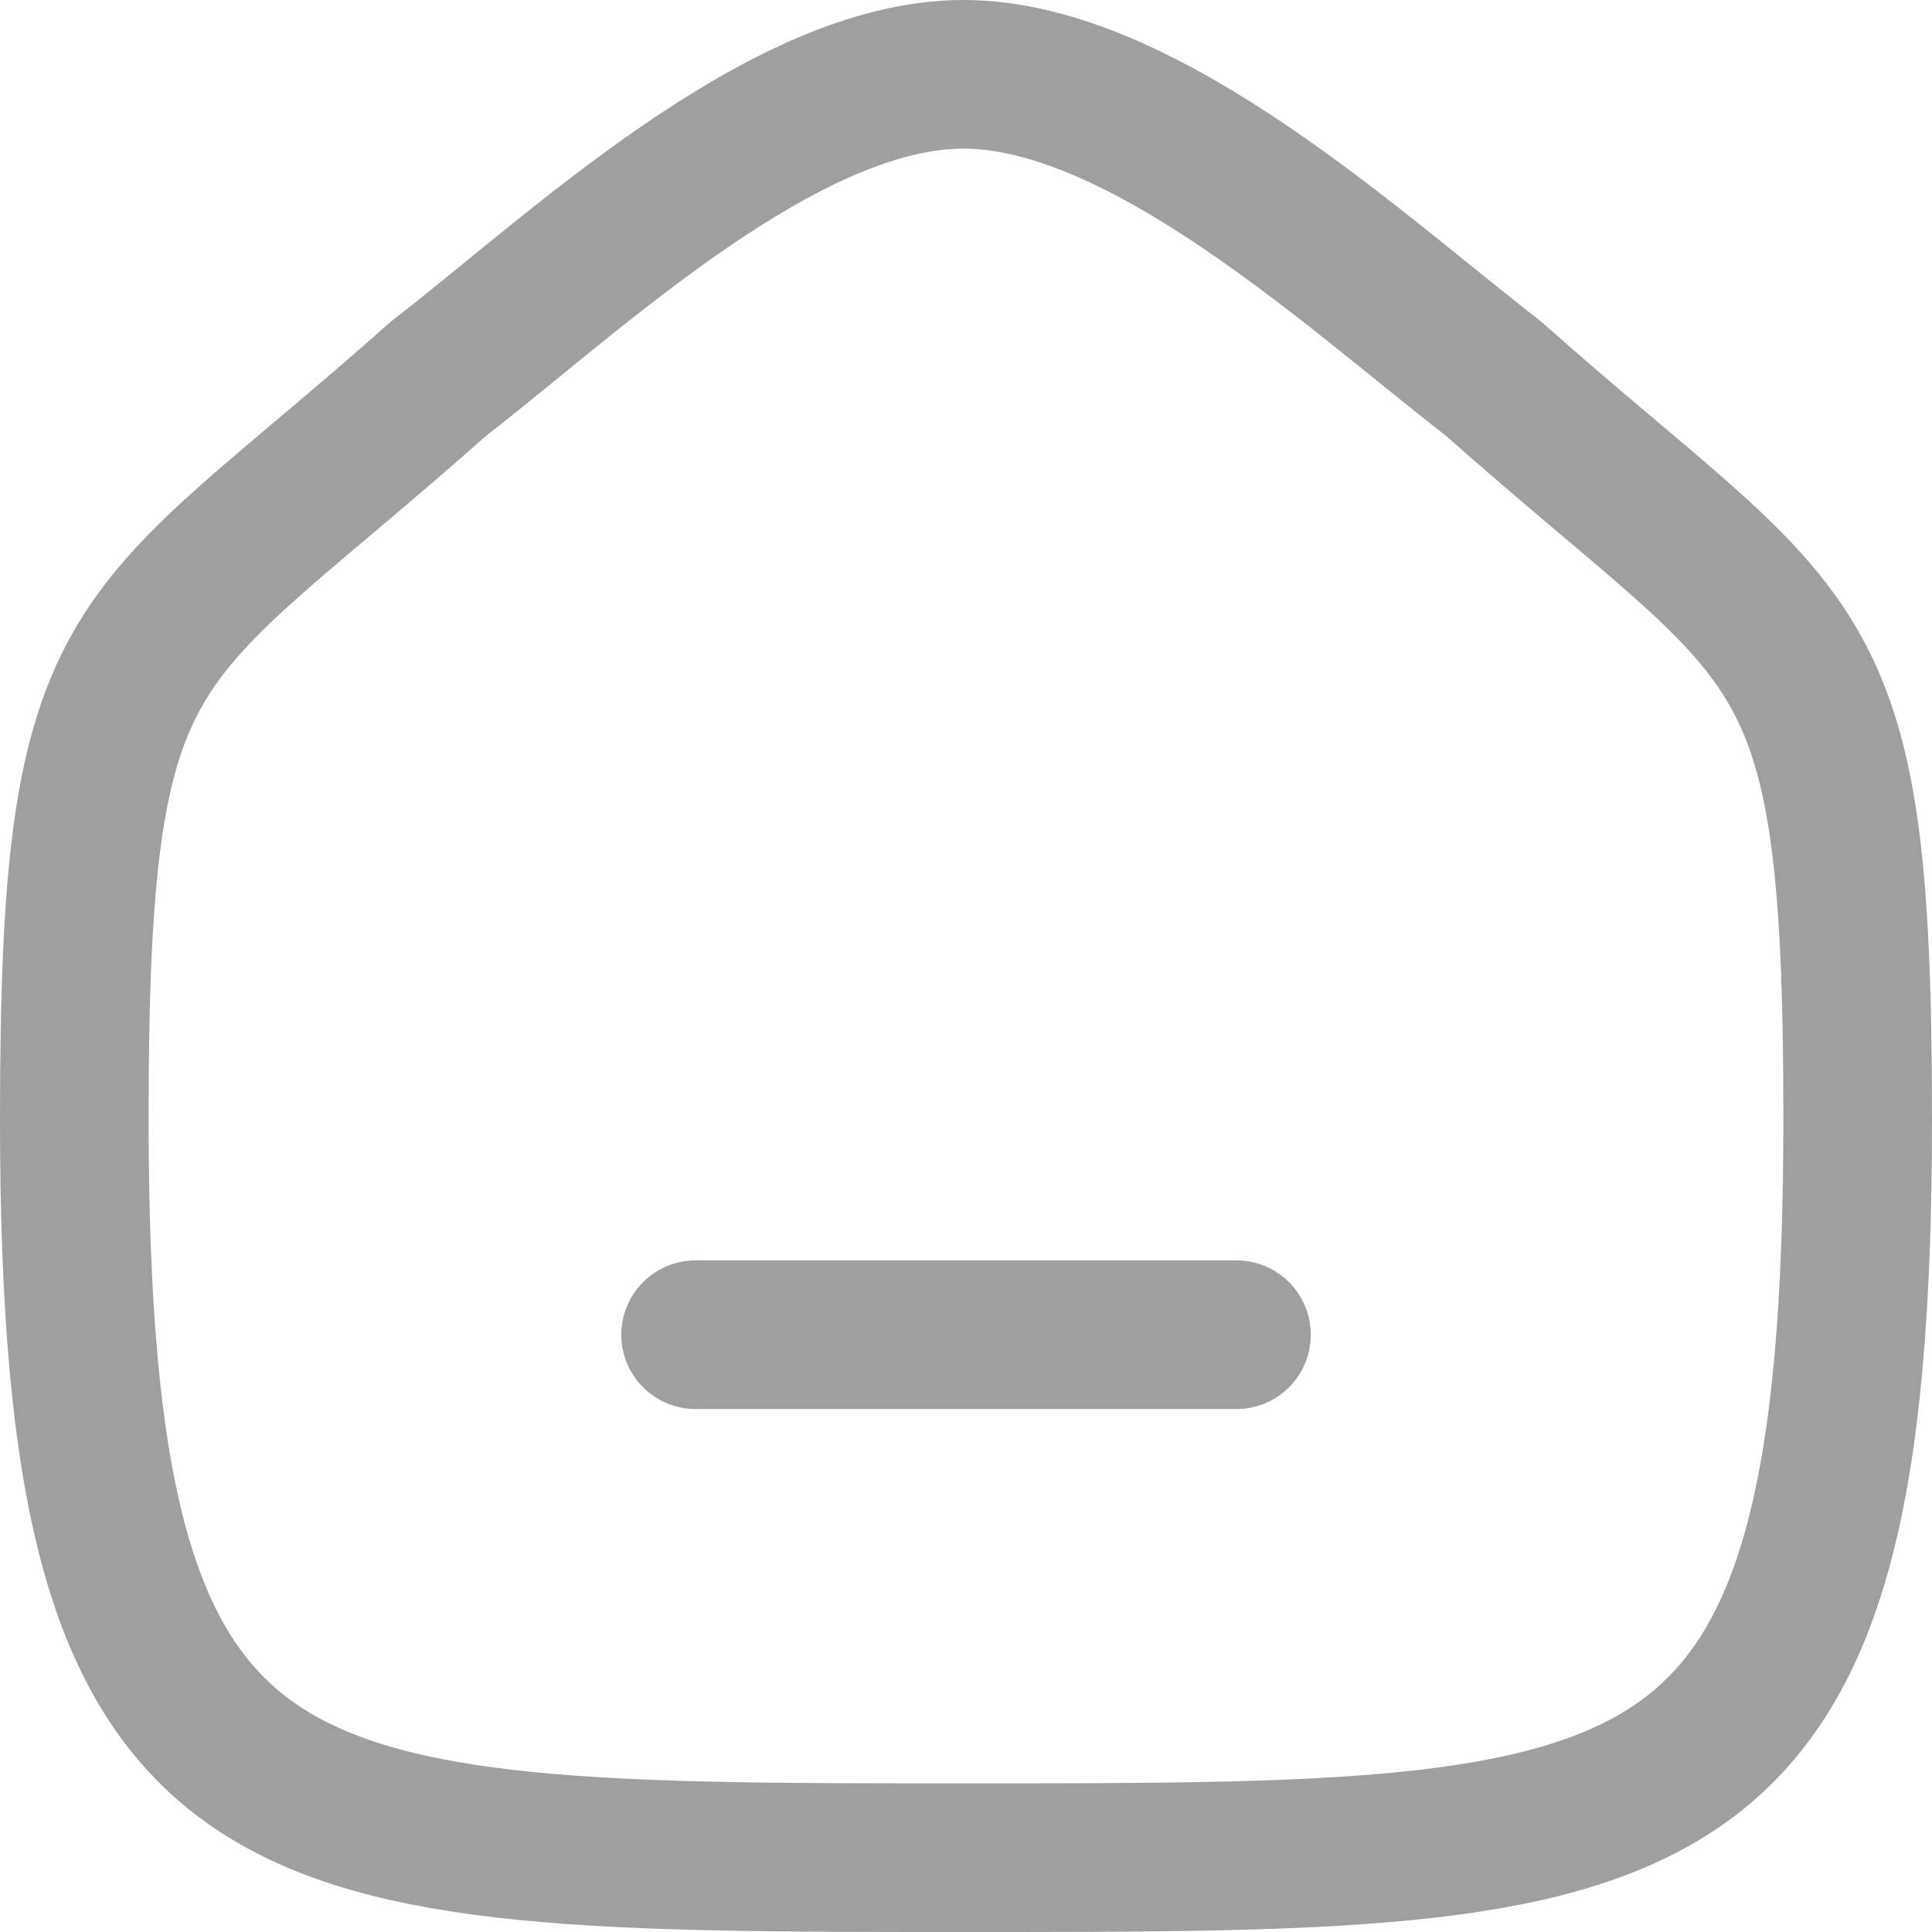 <svg width="26" height="26" viewBox="0 0 26 26" fill="none" xmlns="http://www.w3.org/2000/svg">
<path fill-rule="evenodd" clip-rule="evenodd" d="M1 15.056C1 8.298 1.769 8.77 5.906 5.092C7.716 3.695 10.533 1 12.965 1C15.396 1 18.269 3.682 20.095 5.092C24.233 8.77 25 8.298 25 15.056C25 25 22.548 25 13 25C3.452 25 1 25 1 15.056Z" stroke="#9F9F9F" stroke-width="2" stroke-linecap="round" stroke-linejoin="round"/>
<path d="M9.361 17.962H16.64" stroke="#9F9F9F" stroke-width="2" stroke-linecap="round" stroke-linejoin="round"/>
</svg>

